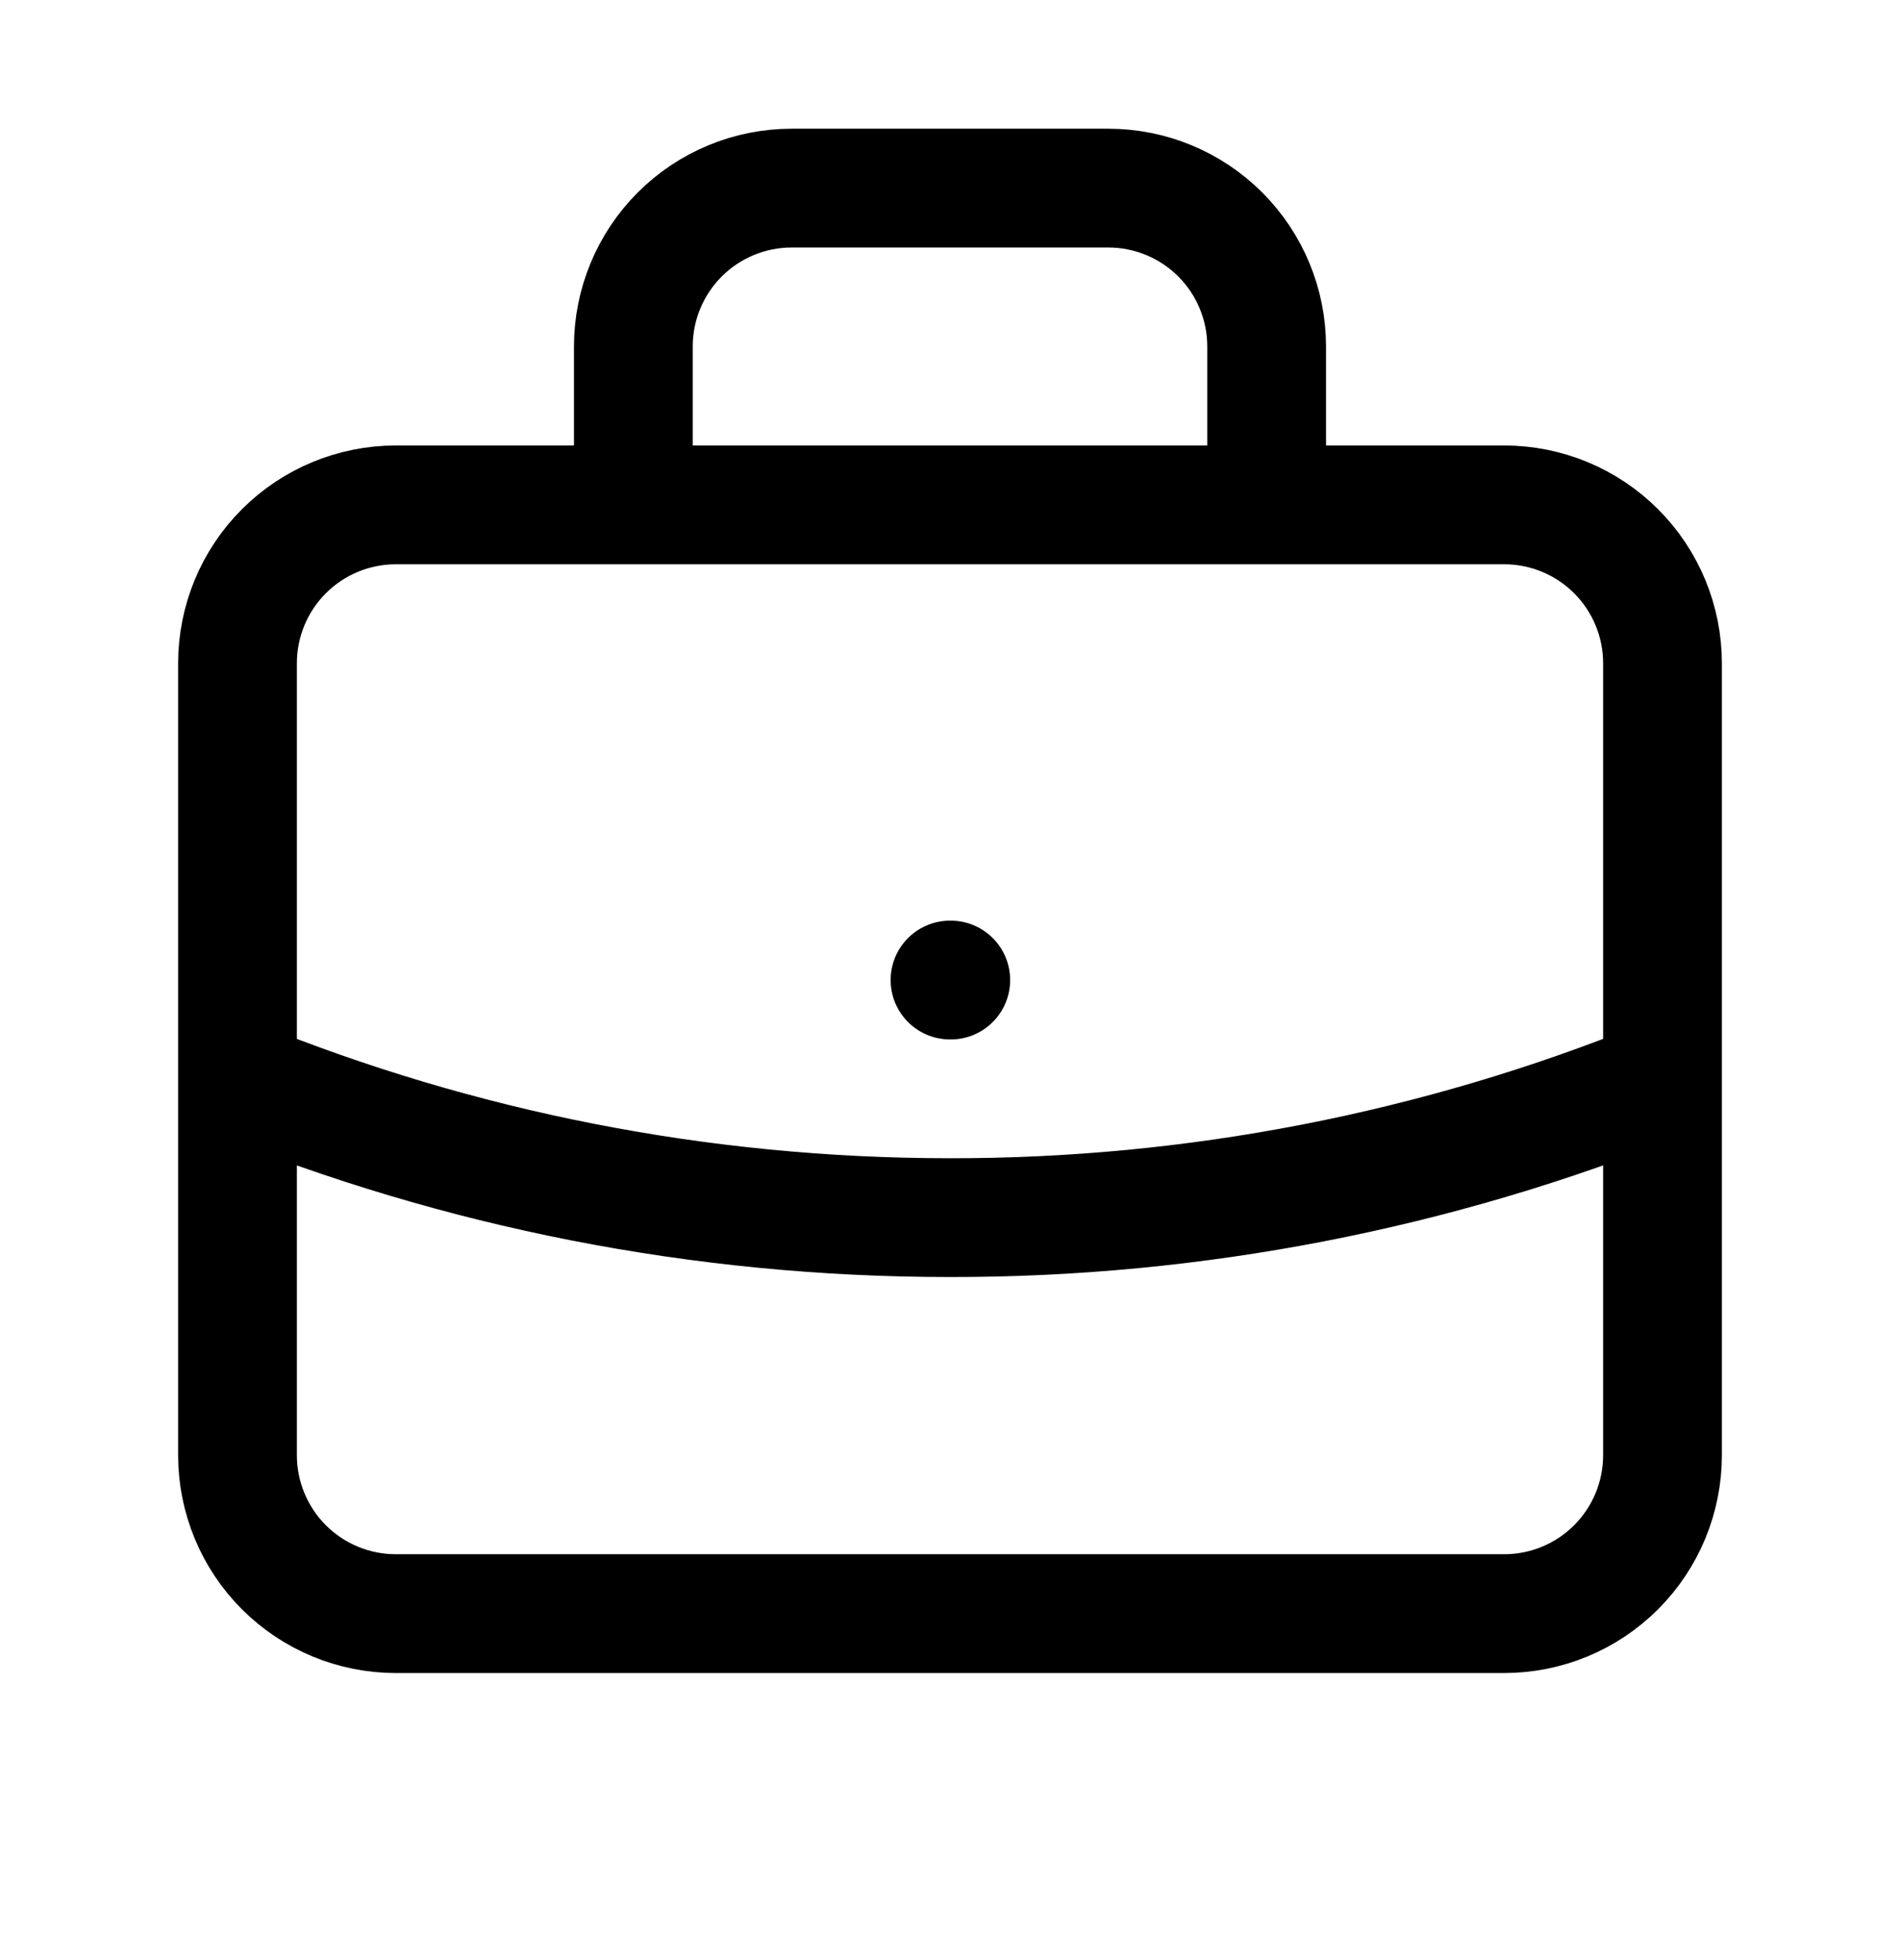 <svg 
    width="32" 
    height="33" 
    viewBox="0 0 32 33" 
    fill="none" 
    xmlns="http://www.w3.org/2000/svg">
    <path 
        d="M28 18.173C24.187 19.715 20.113 20.505 16 20.5C11.756 20.5 7.707 19.673 4 18.173M21.333 8.5V5.833C21.333 5.126 21.052 4.448 20.552 3.948C20.052 3.448 19.374 3.167 18.667 3.167H13.333C12.626 3.167 11.948 3.448 11.448 3.948C10.948 4.448 10.667 5.126 10.667 5.833V8.5M16 16.5H16.013M6.667 27.167H25.333C26.041 27.167 26.719 26.886 27.219 26.386C27.719 25.886 28 25.207 28 24.5V11.167C28 10.459 27.719 9.781 27.219 9.281C26.719 8.781 26.041 8.5 25.333 8.5H6.667C5.959 8.5 5.281 8.781 4.781 9.281C4.281 9.781 4 10.459 4 11.167V24.5C4 25.207 4.281 25.886 4.781 26.386C5.281 26.886 5.959 27.167 6.667 27.167Z" 
        stroke="black" 
        stroke-width="2" 
        stroke-linecap="round" 
        stroke-linejoin="round"/>
</svg>
